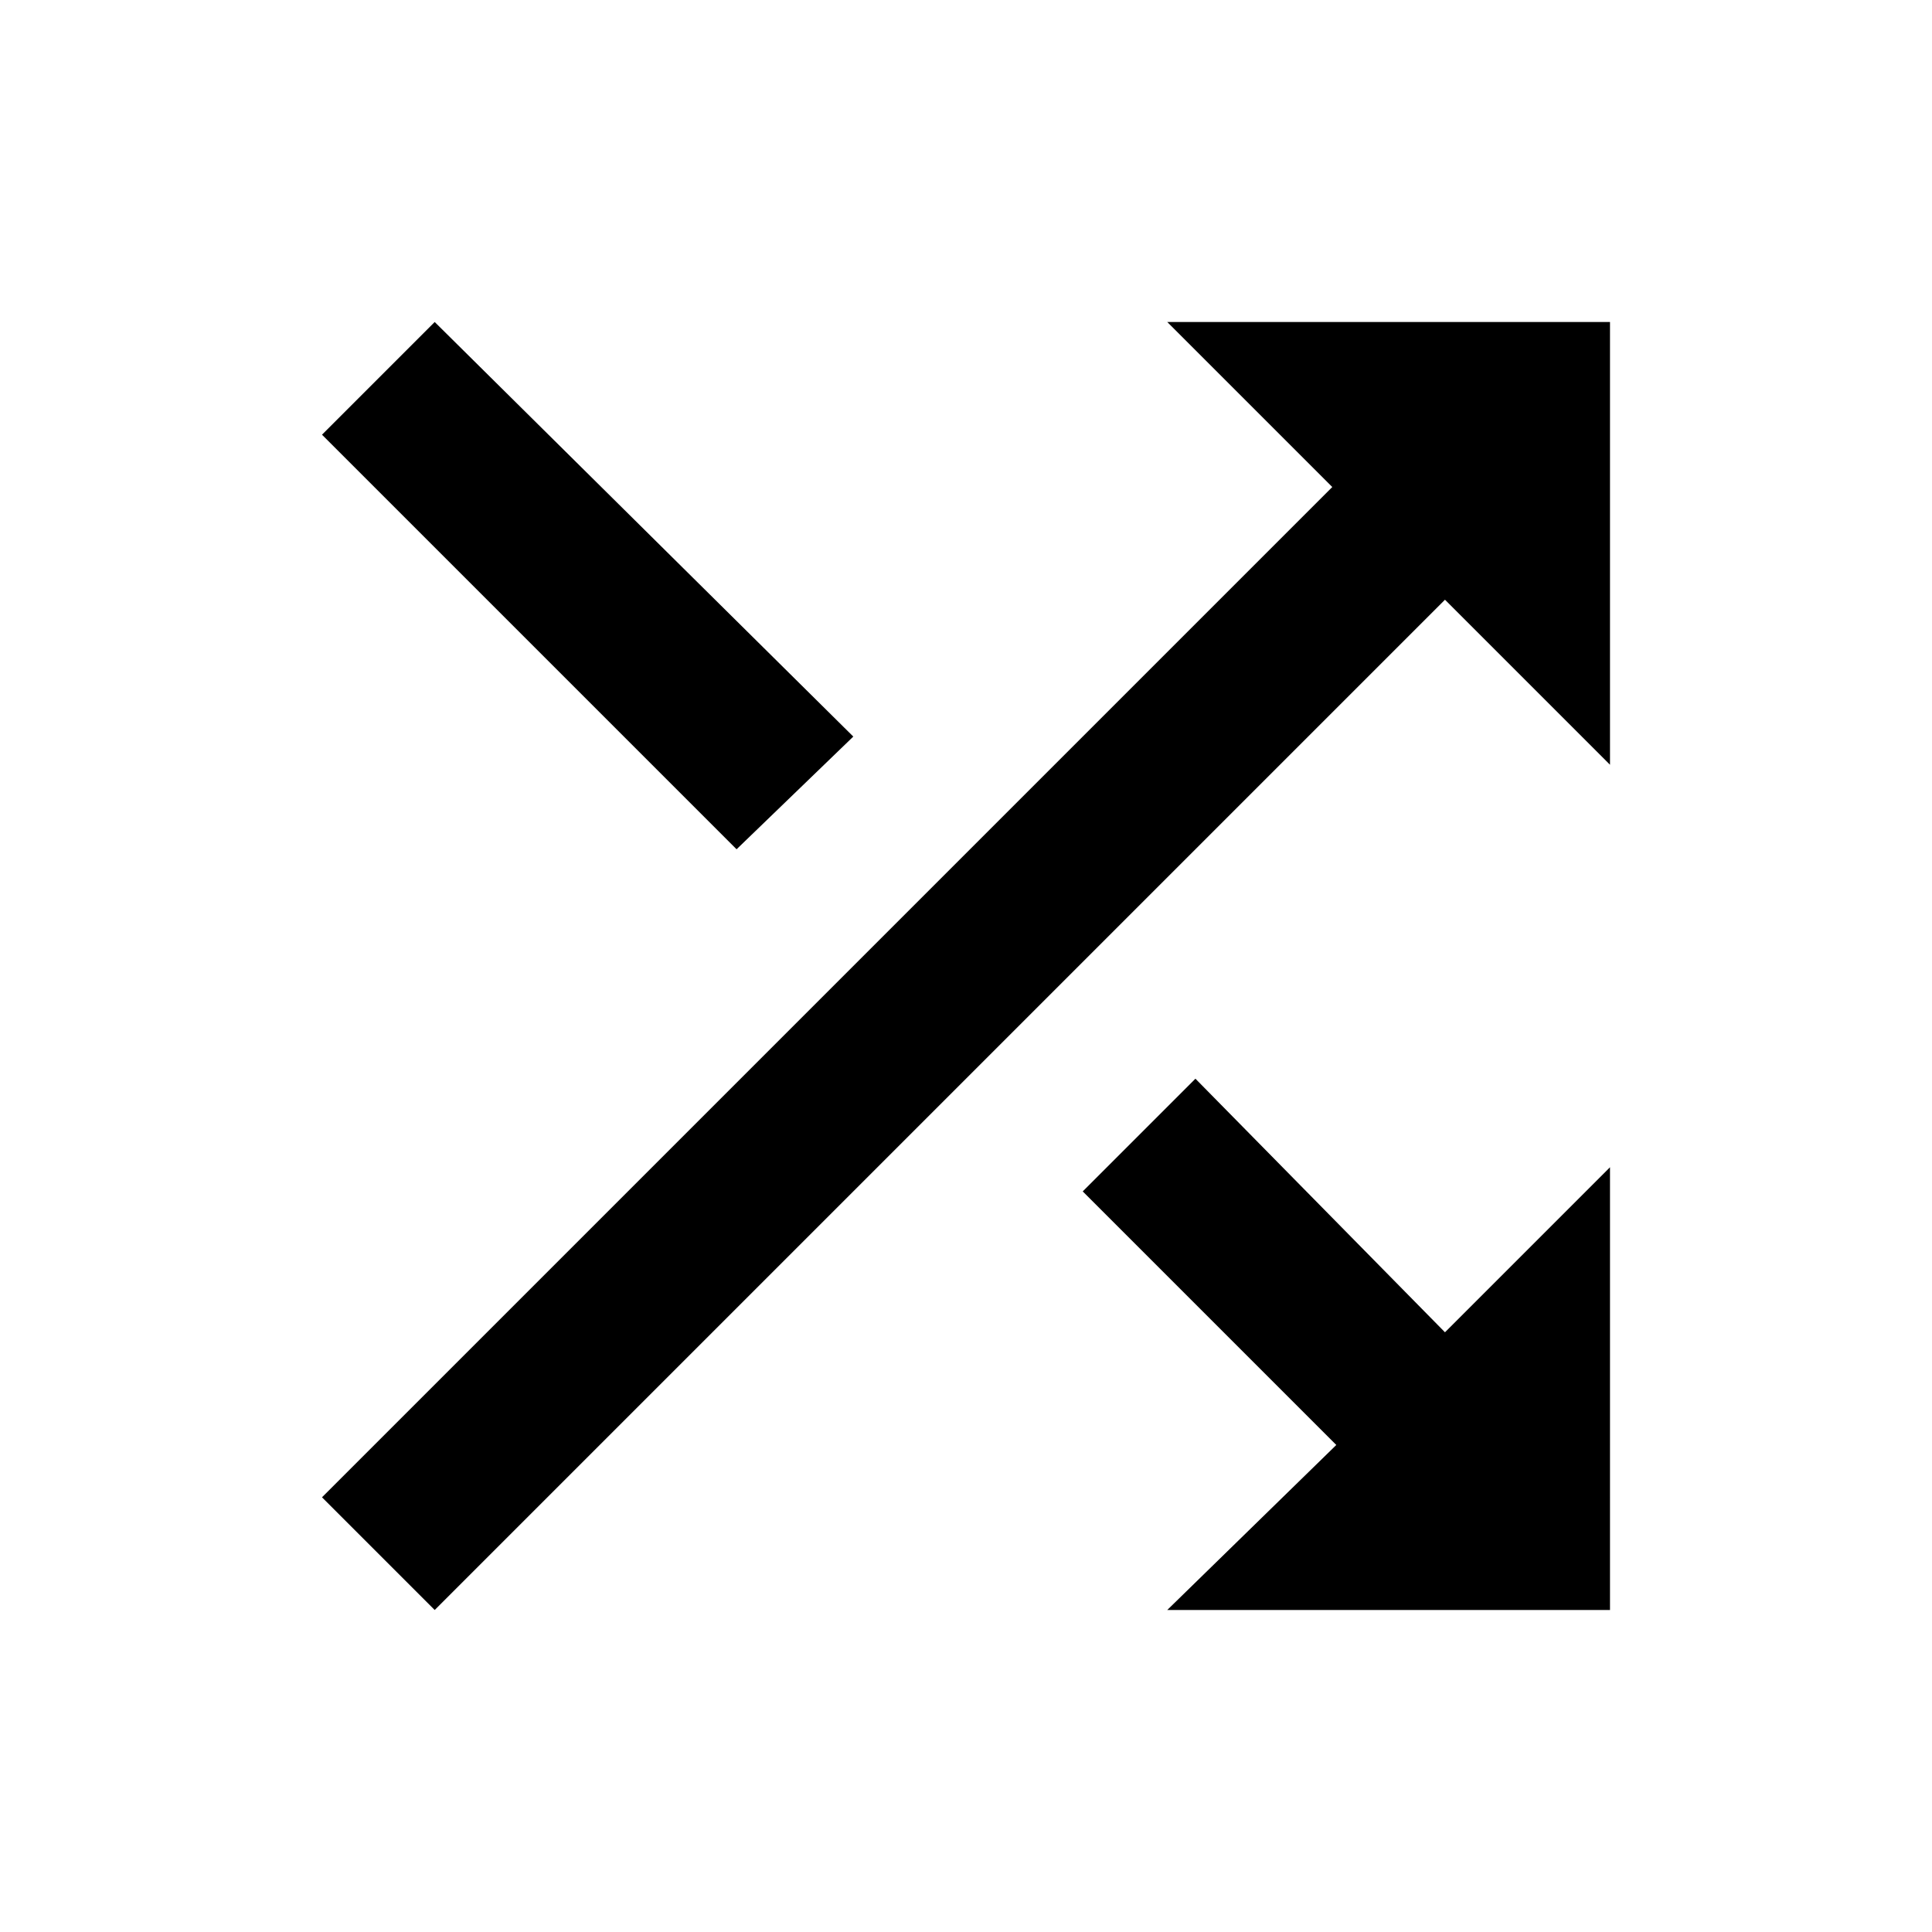 <?xml version="1.0" encoding="utf-8"?>
<!-- Generator: Adobe Illustrator 15.1.0, SVG Export Plug-In  -->
<!DOCTYPE svg PUBLIC "-//W3C//DTD SVG 1.1//EN" "http://www.w3.org/Graphics/SVG/1.1/DTD/svg11.dtd">
<svg version="1.1"
	 xmlns="http://www.w3.org/2000/svg" xmlns:xlink="http://www.w3.org/1999/xlink" xmlns:a="http://ns.adobe.com/AdobeSVGViewerExtensions/3.0/"
	 x="0px" y="0px" width="48px" height="48px" viewBox="-8 -8 48 48" enable-background="new -8 -8 48 48" xml:space="preserve">
<defs>
</defs>
<path d="M13.2,10.3L2.8,0L0,2.8l10.3,10.3L13.2,10.3z M21,0l4.1,4.1L0,29.2L2.8,32L27.9,6.9L32,11V0H21z M21.7,18.8l-2.8,2.8
	l6.3,6.3L21,32h11V21l-4.1,4.1L21.7,18.8z"/>
</svg>
